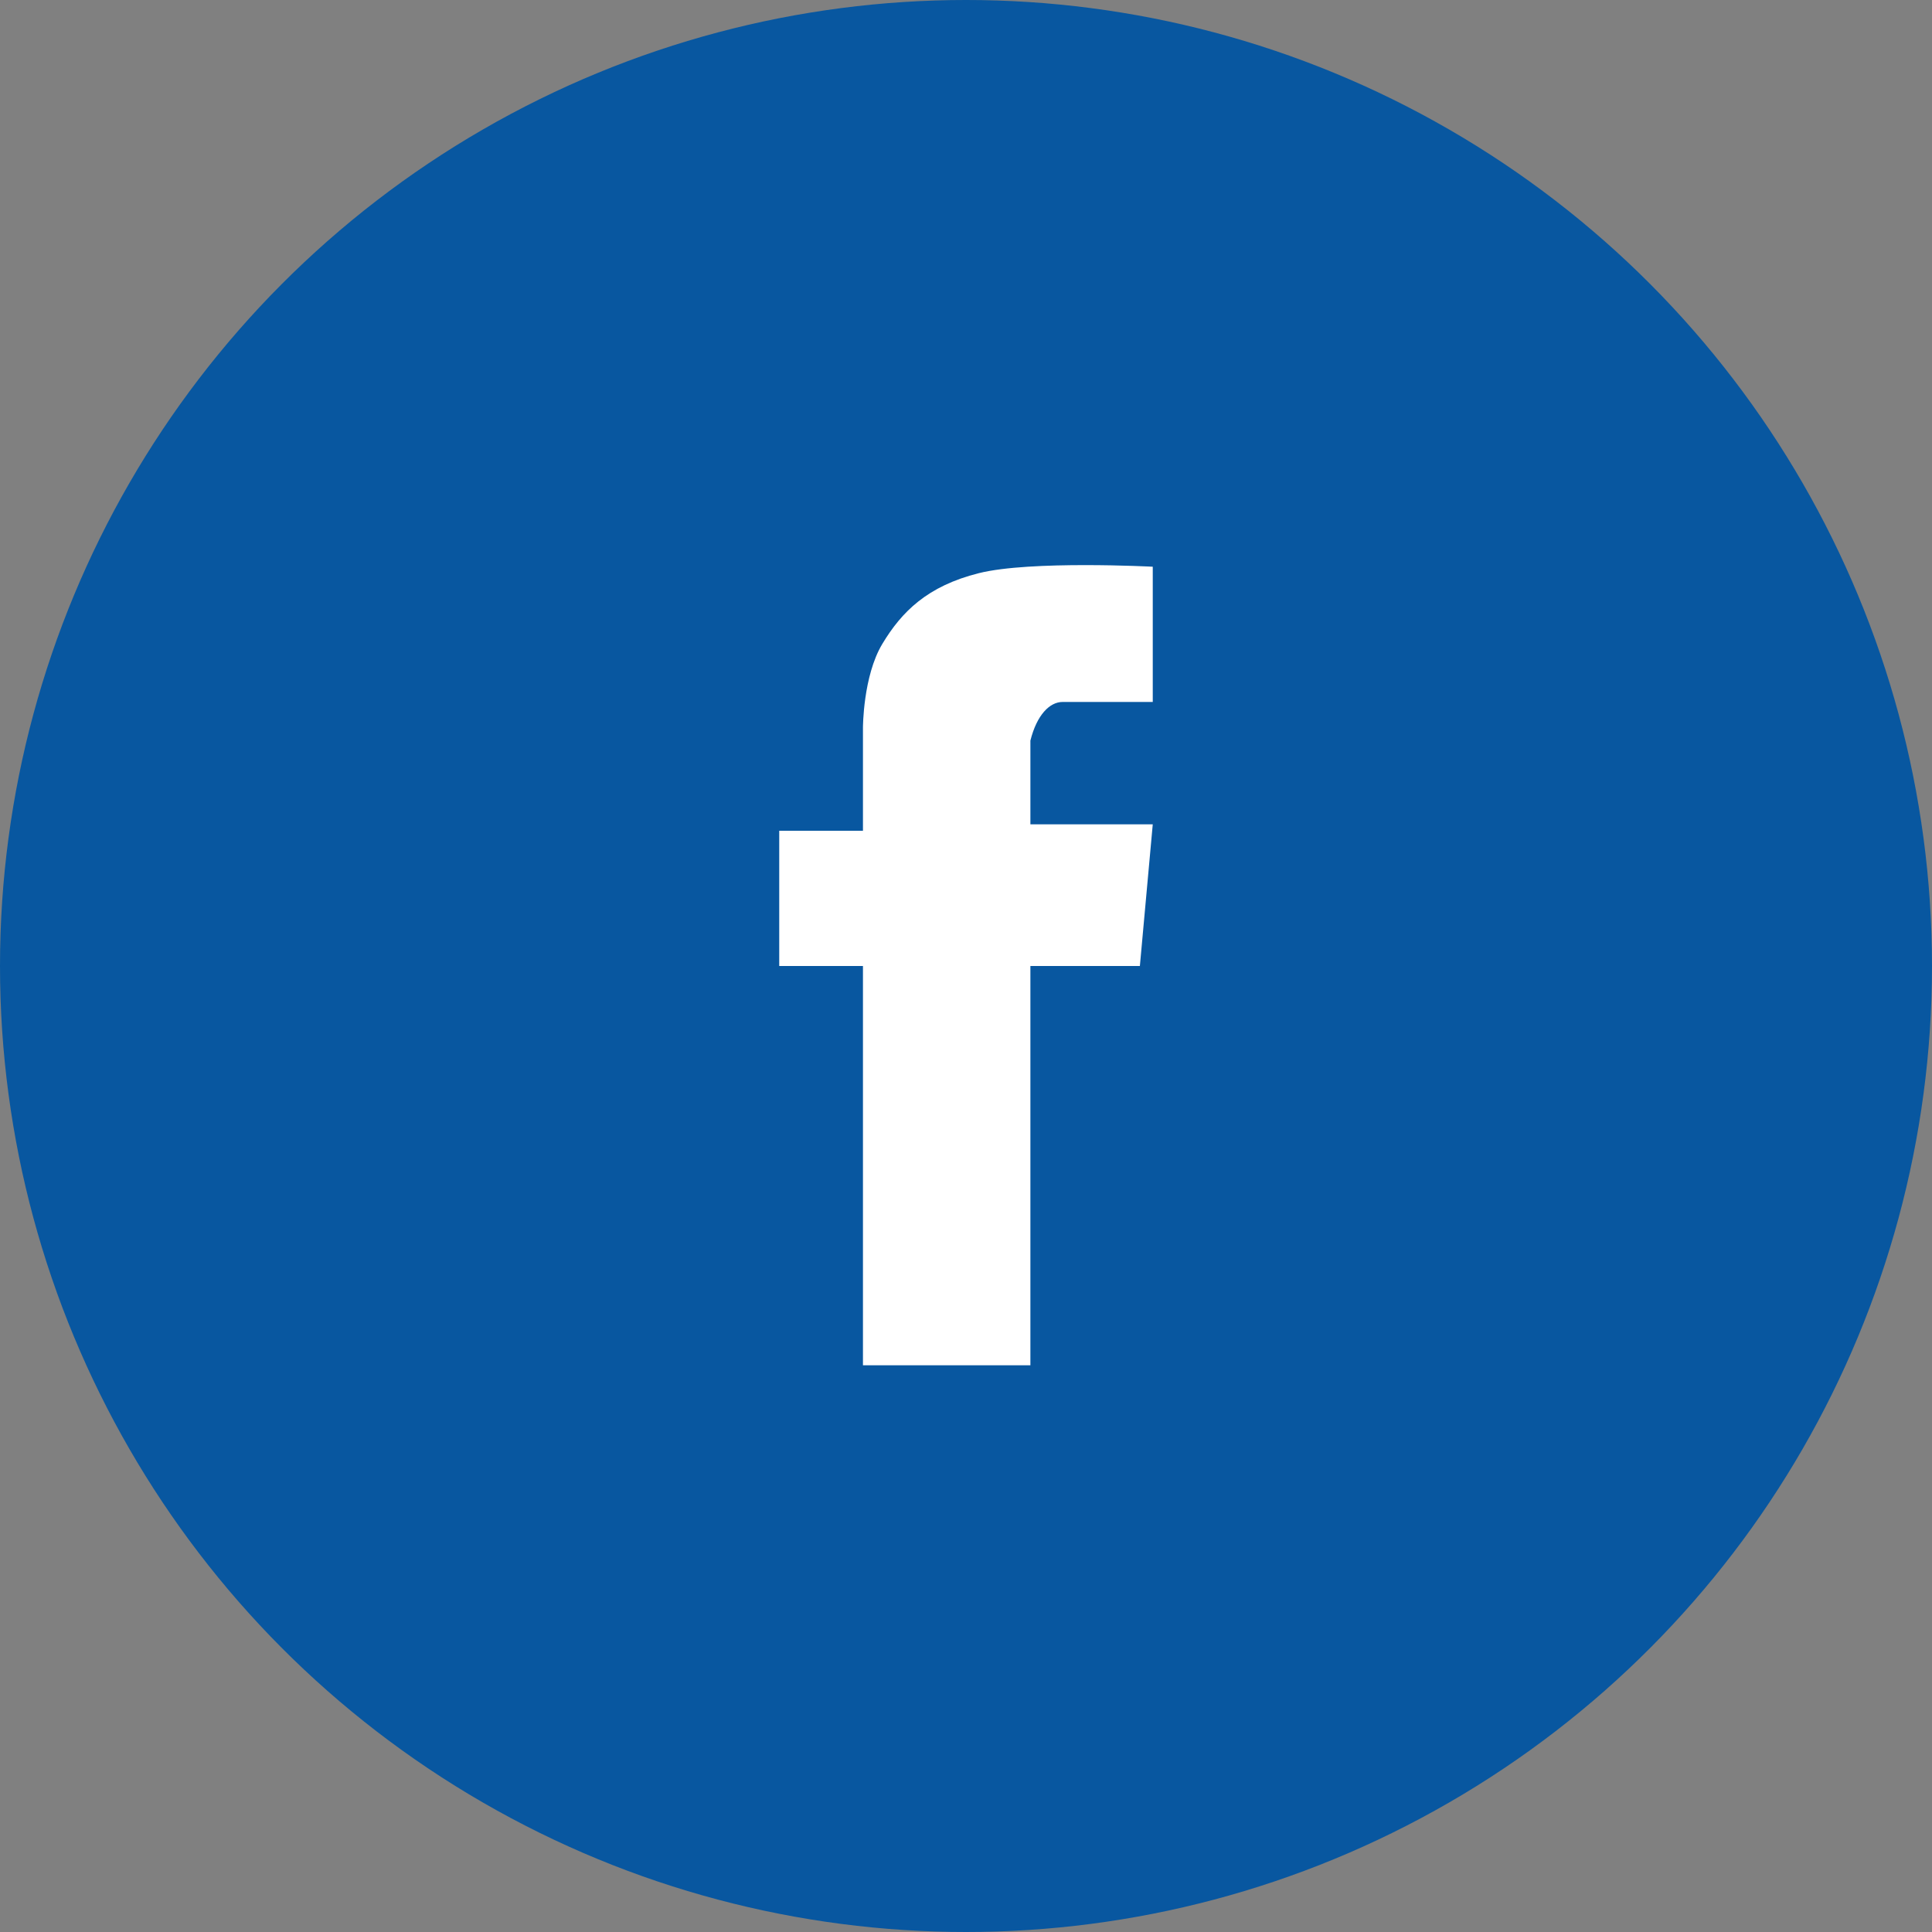 <svg xmlns="http://www.w3.org/2000/svg" viewBox="0 0 30 30" enable-background="new 0 0 30 30"><rect x="0" y="0" width="30" height="30" fill="#808080" stroke="none"/><style type="text/css">.st0{fill:#0857A0;} .st1{fill:#FFFFFF;}</style><circle class="st0" cx="15" cy="15" r="15"/><path class="st1" d="M17.9 8.8v2.1h-1.4c-.2 0-.4.2-.5.6v1.3h1.9l-.2 2.2h-1.7v6.2h-2.6v-6.2h-1.3v-2.1h1.3v-1.6s0-.8.3-1.3.7-.9 1.5-1.1c.8-.2 2.7-.1 2.7-.1"/></svg>